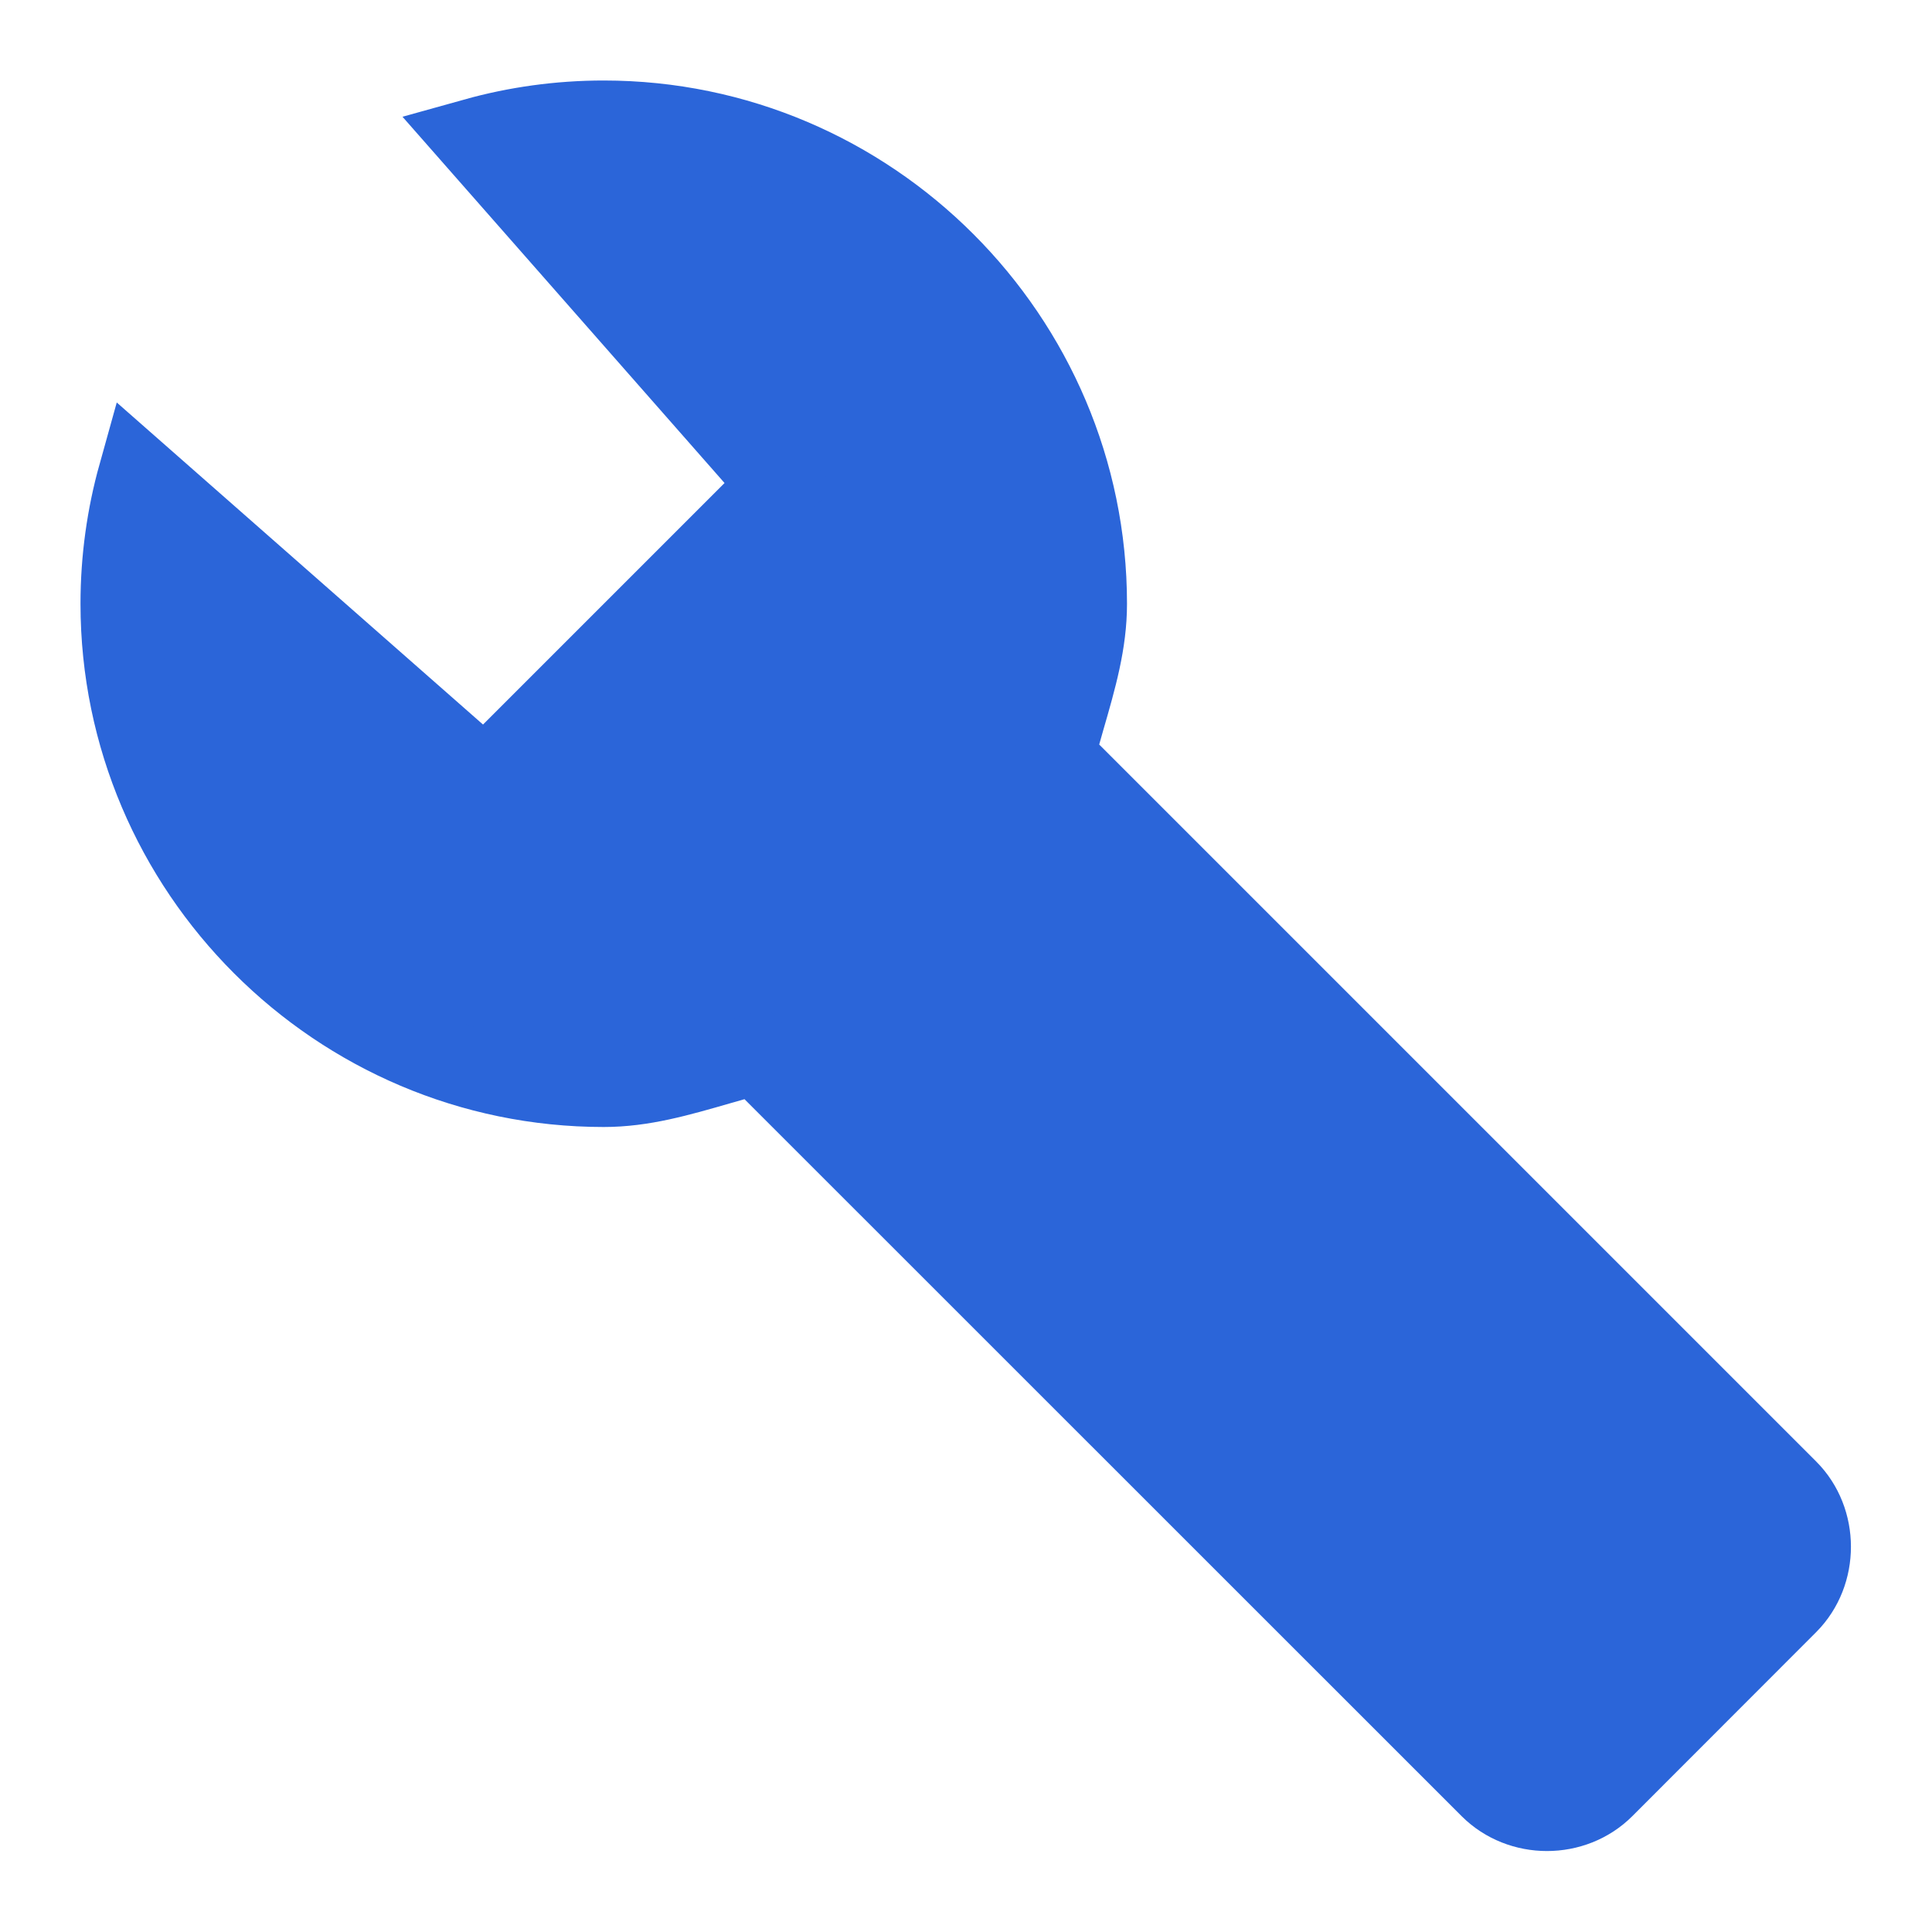 <svg width="24" height="24" viewBox="0 0 24 24" fill="none" xmlns="http://www.w3.org/2000/svg">
<path d="M1.718 5.901L5.67 9.376L6.022 9.685L6.354 9.354L9.354 6.354L9.685 6.022L9.376 5.67L5.901 1.718C6.41 1.576 6.947 1.5 7.5 1.5C10.802 1.5 13.5 4.198 13.5 7.5C13.5 7.98 13.373 8.42 13.223 8.938C13.207 8.995 13.19 9.052 13.174 9.111L13.093 9.394L13.301 9.602L22.207 18.508L22.207 18.508C22.588 18.889 22.588 19.538 22.209 19.92C22.209 19.92 22.208 19.921 22.208 19.921L19.924 22.207C19.924 22.207 19.924 22.207 19.924 22.207C19.541 22.59 18.893 22.59 18.51 22.207L18.51 22.207L9.602 13.301L9.393 13.093L9.11 13.174C9.053 13.19 8.997 13.206 8.942 13.222C8.422 13.372 7.981 13.5 7.5 13.5C4.198 13.5 1.5 10.802 1.5 7.5C1.5 6.947 1.576 6.41 1.718 5.901Z" fill="#2B65D9" stroke="#2B65D9"/>
</svg>
